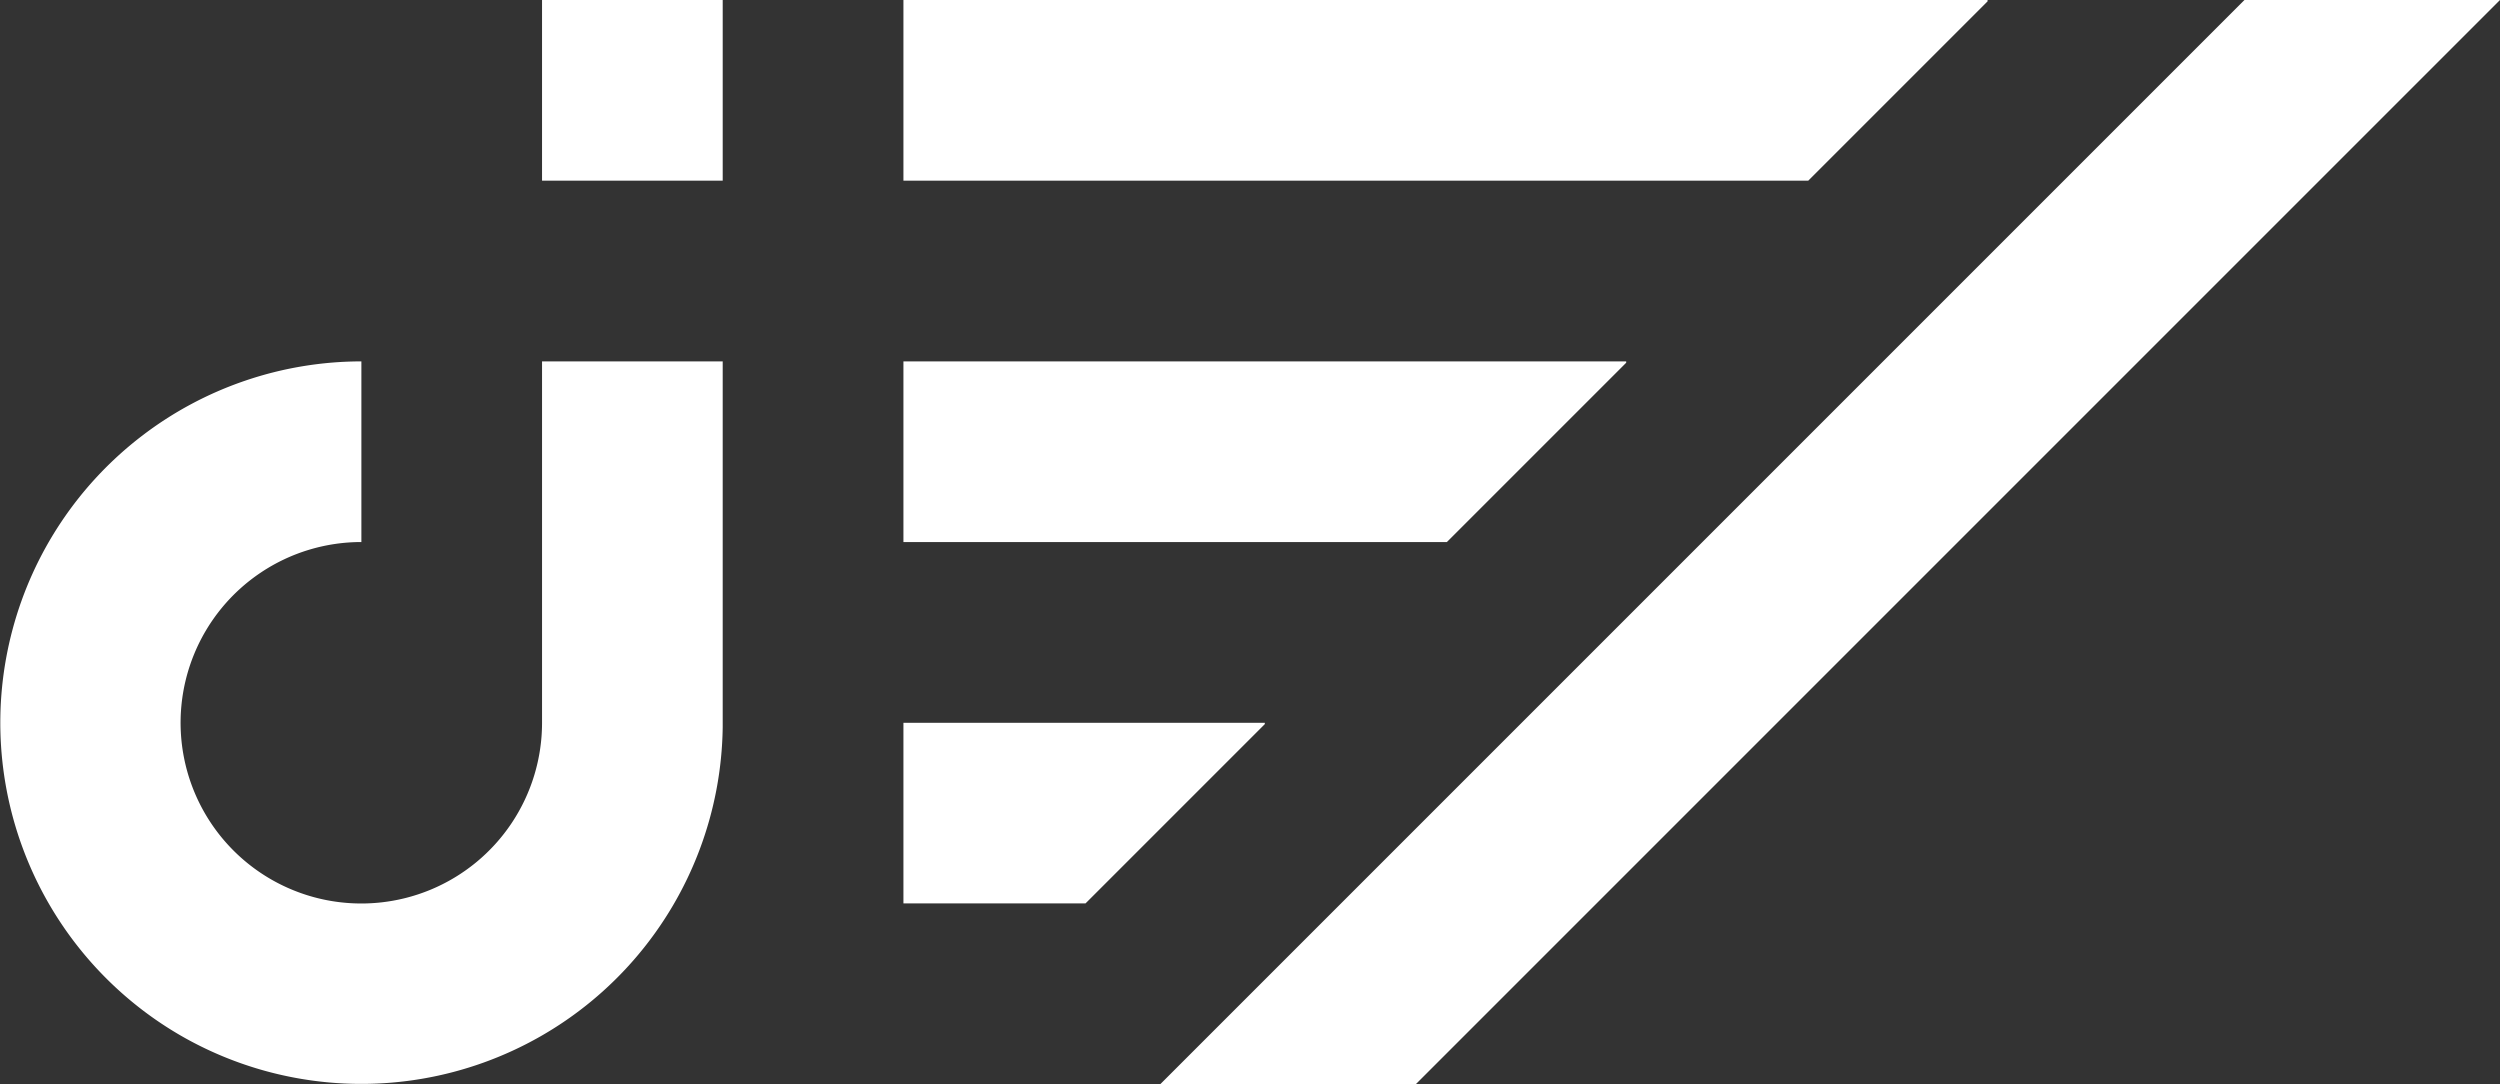 <svg xmlns="http://www.w3.org/2000/svg" viewBox="0 0 371.28 161.01"><rect x="0" y="0" width="371.28" height="161.01" fill="#333333" stroke="none"/><defs><style>.cls-1{fill:#fff;}</style></defs><g id="Layer_2" data-name="Layer 2"><g id="Layer_1-2" data-name="Layer 1"><rect class="cls-1" x="80.5" width="26.83" height="26.83"/><polygon class="cls-1" points="295.18 0 295.18 0.2 268.55 26.83 134.17 26.83 134.17 0 295.18 0"/><polygon class="cls-1" points="371.28 0 210.27 161.01 172.32 161.01 295.18 38.15 306.5 26.83 322.01 11.32 333.33 0 371.28 0"/><path class="cls-1" d="M107.33,53.67V108a53.68,53.68,0,0,1-80.5,45.79A53.67,53.67,0,0,1,53.67,53.67V80.5A26.84,26.84,0,1,0,80.5,107.34V53.67Z"/><polygon class="cls-1" points="241.51 53.67 241.51 53.87 214.88 80.5 134.17 80.5 134.17 53.67 241.51 53.67"/><polygon class="cls-1" points="187.84 107.34 187.84 107.54 161.21 134.17 134.17 134.17 134.17 107.34 187.84 107.34"/></g></g></svg>
